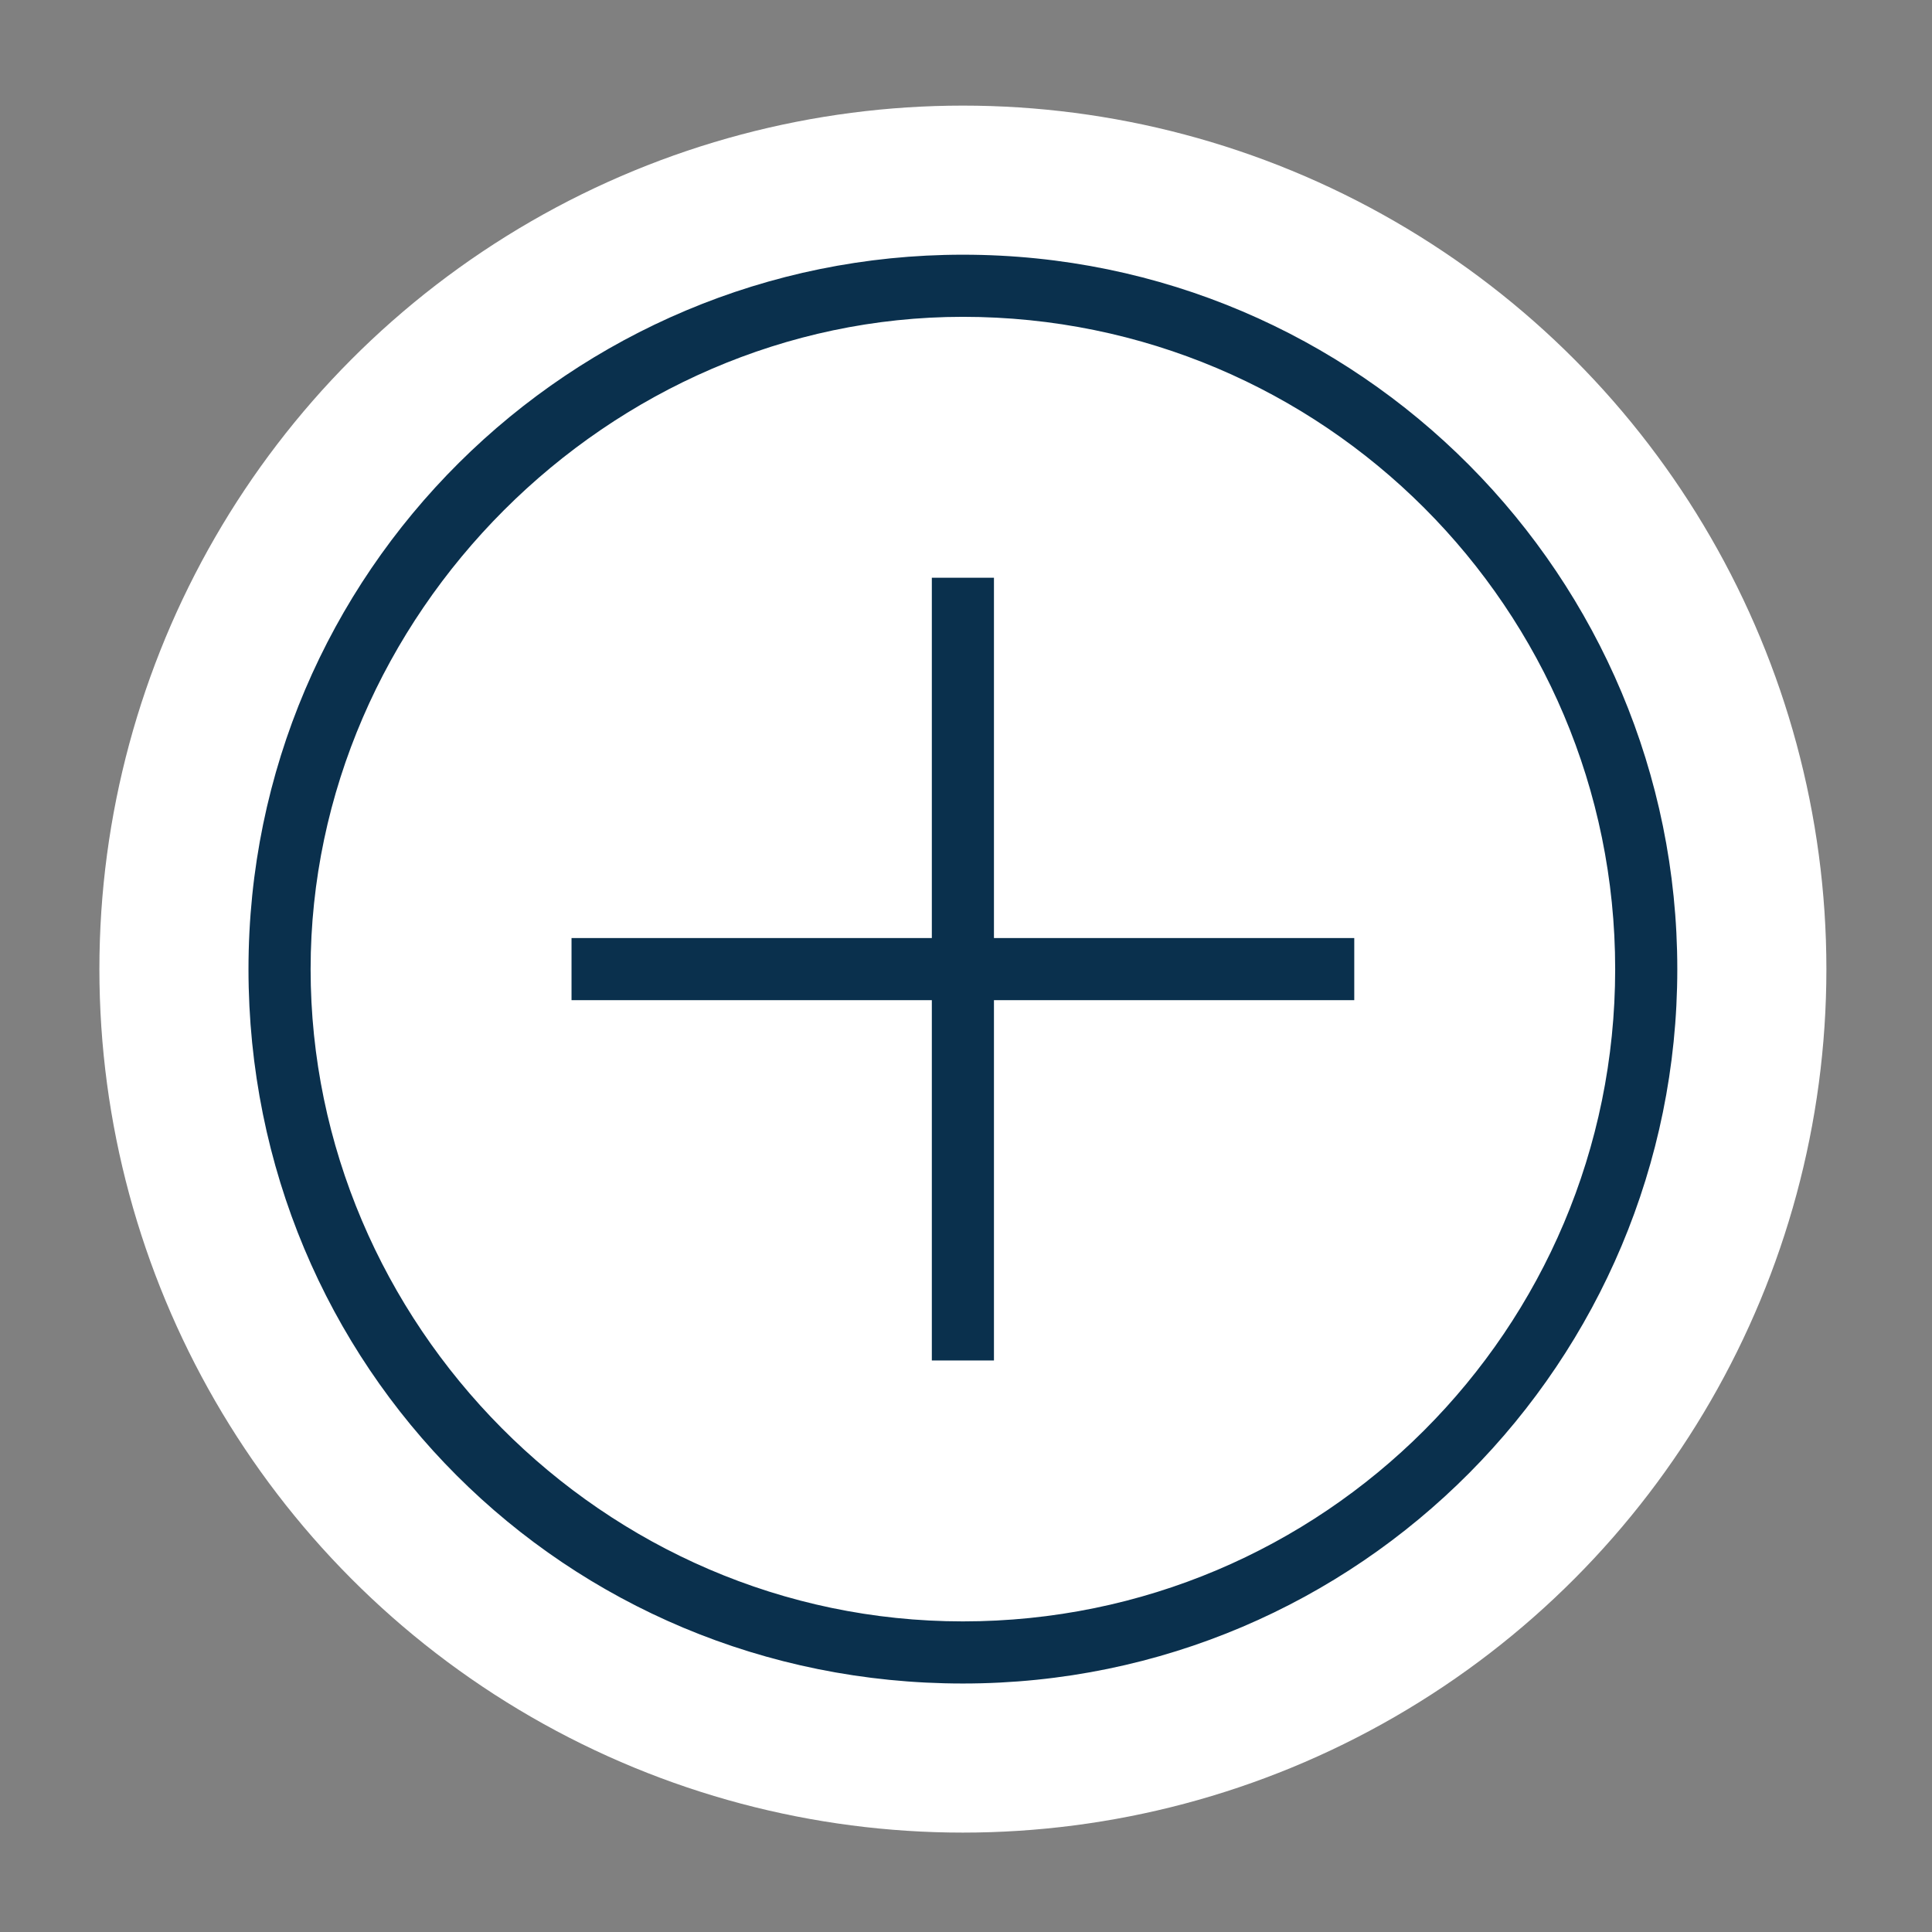 <?xml version="1.0" encoding="utf-8"?>
<!-- Generator: Adobe Illustrator 24.2.3, SVG Export Plug-In . SVG Version: 6.00 Build 0)  -->
<svg version="1.1" id="Layer_1" xmlns="http://www.w3.org/2000/svg" xmlns:xlink="http://www.w3.org/1999/xlink" x="0px" y="0px"
	 viewBox="0 0 31.1 31.1" style="enable-background:new 0 0 31.1 31.1;" xml:space="preserve">
<rect x="0" y="0" width="31.1" height="31.1" fill="#808080" stroke="none"/>
<style type="text/css">
	.st0{fill:#FFFFFF;}
	.st1{fill:#0A304D;}
	.st2{fill:none;stroke:#0A304D;stroke-miterlimit:10;}
</style>
<g>
	<circle class="st0" cx="15.5" cy="15.6" r="13.9"/>
</g>
<g>
	<path class="st1" d="M15.5,5.1C21.3,5.1,26,9.8,26,15.6s-4.7,10.5-10.5,10.5S5,21.3,5,15.6S9.8,5.1,15.5,5.1 M15.5,4.1
		C9.2,4.1,4,9.2,4,15.6s5.1,11.5,11.5,11.5S27,21.9,27,15.6S21.9,4.1,15.5,4.1L15.5,4.1z"/>
</g>
<line class="st2" x1="15.5" y1="9.3" x2="15.5" y2="21.9"/>
<line class="st2" x1="9.2" y1="15.6" x2="21.8" y2="15.6"/>
</svg>
